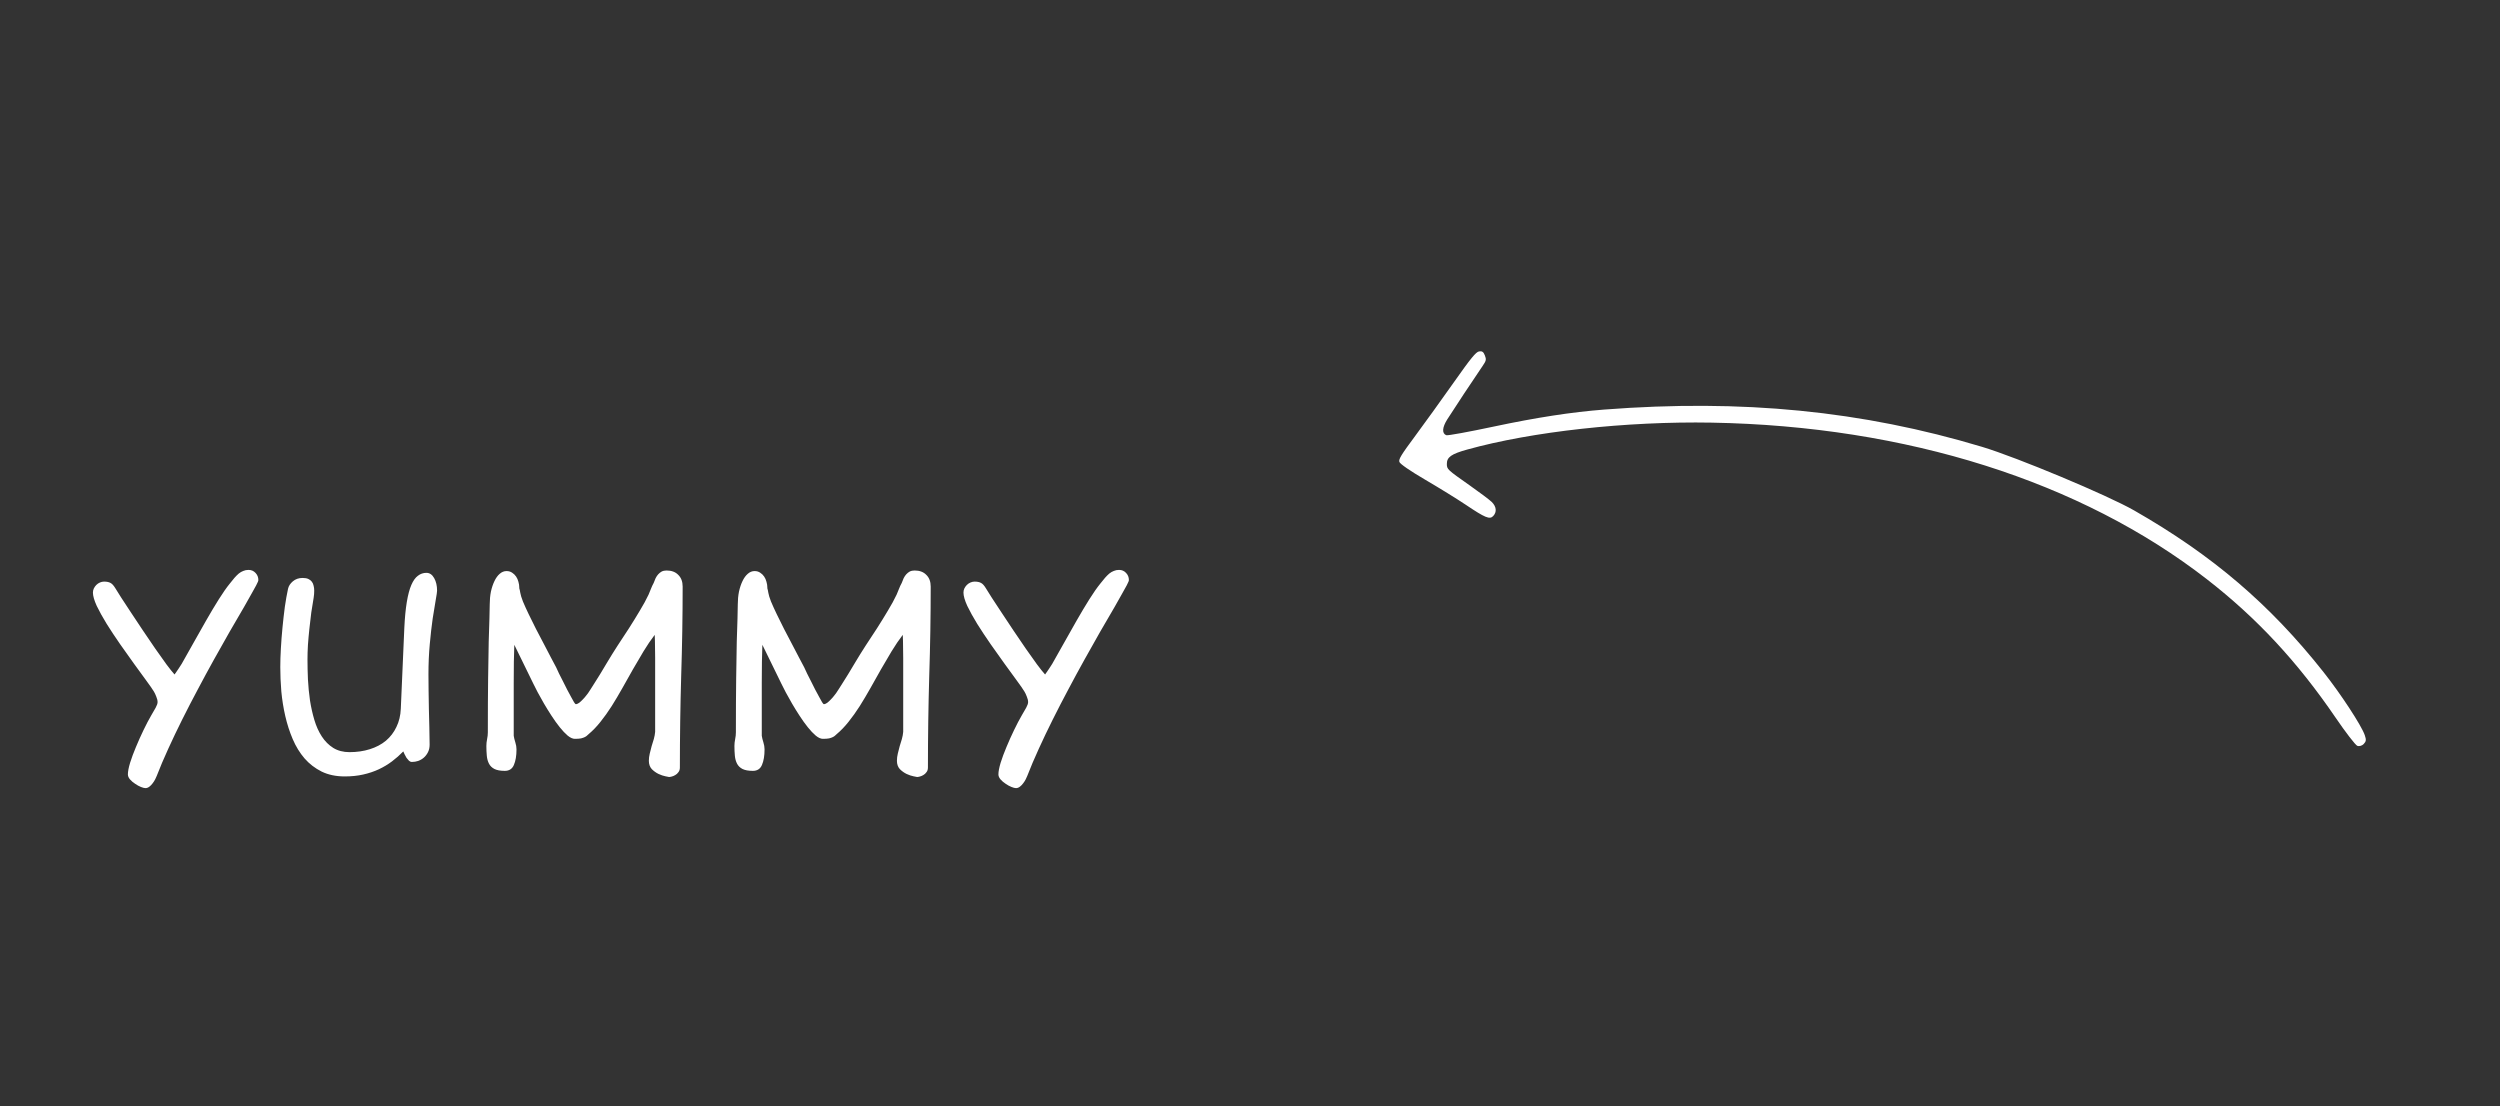 <svg width="217" height="96" viewBox="0 0 217 96" fill="none" xmlns="http://www.w3.org/2000/svg">
<rect x="0" y="0" width="217" height="96" fill="#333333" stroke="none"/>
<path d="M11.101 67.216C11.101 66.97 11.164 66.636 11.291 66.213C11.426 65.781 11.596 65.324 11.799 64.842C12.002 64.351 12.222 63.86 12.459 63.369C12.696 62.878 12.92 62.451 13.132 62.087C13.276 61.85 13.403 61.63 13.513 61.427C13.623 61.224 13.678 61.063 13.678 60.944C13.678 60.8 13.64 60.64 13.563 60.462C13.496 60.284 13.428 60.14 13.36 60.03C13.233 59.819 13.013 59.501 12.7 59.078C12.396 58.655 12.044 58.172 11.646 57.631C11.257 57.089 10.851 56.518 10.428 55.917C10.005 55.308 9.615 54.719 9.26 54.152C8.913 53.585 8.625 53.065 8.396 52.591C8.176 52.108 8.066 51.723 8.066 51.435C8.066 51.309 8.092 51.19 8.143 51.08C8.202 50.962 8.274 50.86 8.358 50.775C8.451 50.682 8.557 50.61 8.676 50.56C8.794 50.509 8.913 50.483 9.031 50.483C9.268 50.483 9.454 50.522 9.59 50.598C9.725 50.665 9.865 50.818 10.009 51.055C10.102 51.215 10.271 51.486 10.517 51.867C10.762 52.24 11.046 52.671 11.367 53.162C11.689 53.645 12.032 54.161 12.396 54.711C12.768 55.261 13.128 55.79 13.475 56.298C13.83 56.797 14.152 57.25 14.44 57.656C14.736 58.054 14.973 58.35 15.15 58.545C15.193 58.486 15.243 58.414 15.303 58.329C15.37 58.236 15.434 58.143 15.493 58.05C15.552 57.957 15.607 57.872 15.658 57.796C15.709 57.72 15.747 57.66 15.773 57.618C16.086 57.077 16.424 56.476 16.788 55.815C17.152 55.155 17.52 54.504 17.893 53.86C18.265 53.209 18.629 52.599 18.984 52.032C19.34 51.465 19.666 51 19.962 50.636C20.106 50.458 20.237 50.297 20.355 50.153C20.482 50.009 20.605 49.887 20.724 49.785C20.851 49.684 20.982 49.607 21.117 49.557C21.253 49.497 21.405 49.468 21.574 49.468C21.82 49.468 22.023 49.557 22.184 49.734C22.344 49.904 22.425 50.107 22.425 50.344C22.425 50.386 22.412 50.437 22.387 50.496C22.37 50.547 22.319 50.653 22.234 50.813C22.15 50.974 22.023 51.203 21.854 51.499C21.693 51.787 21.468 52.185 21.181 52.692C20.791 53.352 20.372 54.072 19.924 54.851C19.484 55.621 19.031 56.425 18.565 57.263C18.1 58.101 17.634 58.96 17.169 59.84C16.703 60.712 16.255 61.579 15.823 62.442C15.392 63.306 14.985 64.156 14.604 64.994C14.224 65.824 13.889 66.611 13.602 67.356C13.576 67.423 13.534 67.516 13.475 67.635C13.415 67.753 13.343 67.868 13.259 67.978C13.174 68.096 13.077 68.198 12.967 68.282C12.857 68.367 12.742 68.409 12.624 68.409C12.531 68.409 12.4 68.375 12.23 68.308C12.061 68.24 11.892 68.147 11.723 68.028C11.553 67.918 11.405 67.791 11.278 67.647C11.16 67.504 11.101 67.36 11.101 67.216ZM29.928 67.394C29.166 67.394 28.497 67.254 27.922 66.975C27.346 66.687 26.851 66.306 26.436 65.832C26.022 65.35 25.679 64.791 25.408 64.156C25.137 63.522 24.922 62.853 24.761 62.15C24.6 61.448 24.486 60.733 24.418 60.005C24.359 59.277 24.329 58.579 24.329 57.91C24.329 57.419 24.346 56.878 24.38 56.285C24.414 55.684 24.46 55.079 24.52 54.47C24.579 53.86 24.646 53.264 24.723 52.68C24.807 52.096 24.9 51.571 25.002 51.105C25.053 50.868 25.192 50.653 25.421 50.458C25.649 50.263 25.933 50.166 26.271 50.166C26.475 50.166 26.64 50.196 26.767 50.255C26.894 50.314 26.995 50.395 27.071 50.496C27.148 50.598 27.198 50.716 27.224 50.852C27.258 50.978 27.274 51.118 27.274 51.27C27.274 51.364 27.27 51.465 27.262 51.575C27.253 51.685 27.241 51.791 27.224 51.893C27.156 52.273 27.088 52.697 27.02 53.162C26.961 53.619 26.906 54.089 26.855 54.571C26.805 55.045 26.762 55.515 26.729 55.98C26.703 56.438 26.69 56.856 26.69 57.237C26.69 57.787 26.703 58.367 26.729 58.977C26.762 59.586 26.822 60.191 26.906 60.792C26.999 61.384 27.126 61.952 27.287 62.493C27.448 63.035 27.664 63.513 27.935 63.928C28.205 64.342 28.535 64.672 28.925 64.918C29.323 65.163 29.792 65.286 30.334 65.286C30.977 65.286 31.565 65.201 32.099 65.032C32.64 64.863 33.106 64.618 33.495 64.296C33.884 63.966 34.189 63.568 34.409 63.102C34.638 62.637 34.765 62.108 34.79 61.516L35.095 54.508C35.137 53.619 35.209 52.87 35.31 52.261C35.412 51.643 35.543 51.148 35.704 50.775C35.865 50.403 36.055 50.136 36.275 49.976C36.495 49.806 36.741 49.722 37.012 49.722C37.291 49.722 37.515 49.874 37.685 50.179C37.854 50.475 37.938 50.839 37.938 51.27C37.938 51.372 37.9 51.634 37.824 52.058C37.748 52.481 37.659 53.023 37.558 53.683C37.465 54.334 37.38 55.079 37.304 55.917C37.227 56.746 37.19 57.618 37.19 58.532C37.19 58.998 37.194 59.484 37.202 59.992C37.211 60.5 37.219 61.016 37.227 61.541C37.245 62.057 37.257 62.578 37.266 63.102C37.283 63.627 37.291 64.135 37.291 64.626C37.291 64.88 37.245 65.1 37.151 65.286C37.058 65.472 36.94 65.629 36.796 65.756C36.652 65.883 36.487 65.98 36.301 66.048C36.123 66.107 35.941 66.137 35.755 66.137C35.662 66.137 35.577 66.103 35.501 66.035C35.425 65.959 35.353 65.874 35.285 65.781C35.226 65.68 35.171 65.578 35.12 65.477C35.078 65.375 35.04 65.29 35.006 65.223C34.701 65.536 34.375 65.824 34.028 66.086C33.681 66.348 33.3 66.577 32.886 66.772C32.471 66.966 32.018 67.118 31.527 67.228C31.045 67.338 30.512 67.394 29.928 67.394ZM42.217 64.753C42.217 64.558 42.238 64.359 42.28 64.156C42.323 63.953 42.344 63.758 42.344 63.572C42.344 61.719 42.352 60.157 42.369 58.888C42.386 57.61 42.403 56.547 42.42 55.701C42.445 54.855 42.467 54.182 42.483 53.683C42.5 53.175 42.509 52.764 42.509 52.451C42.509 52.07 42.543 51.706 42.61 51.359C42.687 51.012 42.788 50.708 42.915 50.445C43.042 50.175 43.194 49.963 43.372 49.81C43.55 49.65 43.749 49.569 43.969 49.569C44.155 49.569 44.316 49.616 44.451 49.709C44.587 49.794 44.701 49.904 44.794 50.039C44.887 50.175 44.955 50.327 44.997 50.496C45.048 50.665 45.073 50.83 45.073 50.991L45.073 51.055C45.107 51.165 45.137 51.3 45.162 51.461C45.188 51.63 45.264 51.88 45.391 52.21C45.526 52.532 45.691 52.895 45.886 53.302C46.08 53.708 46.292 54.135 46.52 54.584C46.758 55.033 46.986 55.468 47.206 55.892C47.426 56.315 47.629 56.704 47.815 57.06C48.01 57.415 48.162 57.703 48.273 57.923C48.34 58.067 48.425 58.249 48.526 58.469C48.636 58.68 48.751 58.905 48.869 59.142C48.988 59.379 49.106 59.616 49.225 59.852C49.352 60.09 49.466 60.301 49.567 60.487C49.669 60.673 49.754 60.826 49.821 60.944C49.898 61.063 49.948 61.122 49.974 61.122C50.058 61.122 50.156 61.084 50.266 61.008C50.376 60.923 50.481 60.826 50.583 60.716C50.693 60.606 50.786 60.5 50.862 60.398C50.947 60.297 51.006 60.221 51.04 60.17C51.108 60.06 51.188 59.937 51.281 59.802C51.374 59.658 51.484 59.484 51.611 59.281C51.747 59.07 51.903 58.82 52.081 58.532C52.259 58.236 52.475 57.876 52.728 57.453C52.991 57.013 53.283 56.543 53.605 56.044C53.935 55.545 54.265 55.041 54.595 54.533C54.925 54.017 55.238 53.509 55.534 53.01C55.839 52.51 56.093 52.045 56.296 51.613C56.364 51.461 56.431 51.296 56.499 51.118C56.567 50.94 56.647 50.767 56.74 50.598C56.791 50.454 56.846 50.318 56.905 50.191C56.973 50.056 57.049 49.942 57.134 49.849C57.227 49.747 57.328 49.667 57.438 49.607C57.557 49.548 57.697 49.519 57.857 49.519C58.289 49.519 58.628 49.645 58.873 49.899C59.127 50.145 59.254 50.483 59.254 50.915C59.254 53.463 59.212 56.048 59.127 58.672C59.051 61.296 59.013 63.945 59.013 66.619C59.013 66.788 58.97 66.924 58.886 67.025C58.81 67.135 58.717 67.22 58.606 67.279C58.505 67.338 58.403 67.381 58.302 67.406C58.2 67.432 58.124 67.444 58.073 67.444C58.048 67.444 57.942 67.423 57.756 67.381C57.578 67.347 57.379 67.279 57.159 67.178C56.948 67.076 56.753 66.936 56.575 66.759C56.406 66.573 56.321 66.331 56.321 66.035C56.321 65.832 56.347 65.625 56.398 65.413C56.448 65.193 56.503 64.977 56.562 64.766C56.63 64.554 56.694 64.347 56.753 64.144C56.812 63.932 56.85 63.725 56.867 63.522L56.867 57.123C56.867 56.81 56.863 56.484 56.855 56.145C56.855 55.798 56.846 55.452 56.829 55.105C56.499 55.536 56.177 56.01 55.864 56.526C55.56 57.034 55.251 57.559 54.938 58.101C54.633 58.642 54.328 59.184 54.023 59.726C53.719 60.267 53.41 60.788 53.097 61.287C52.783 61.778 52.458 62.235 52.119 62.658C51.789 63.073 51.446 63.428 51.091 63.725C51.048 63.758 51.002 63.801 50.951 63.852C50.909 63.894 50.845 63.936 50.761 63.978C50.676 64.021 50.566 64.059 50.431 64.093C50.295 64.118 50.117 64.131 49.898 64.131C49.711 64.131 49.504 64.038 49.275 63.852C49.055 63.665 48.827 63.424 48.59 63.128C48.353 62.832 48.116 62.502 47.879 62.138C47.642 61.774 47.422 61.418 47.219 61.071C47.016 60.716 46.834 60.39 46.673 60.094C46.512 59.789 46.389 59.548 46.305 59.37L44.642 55.968C44.625 56.391 44.612 56.878 44.603 57.428C44.595 57.969 44.591 58.587 44.591 59.281L44.591 63.864C44.616 64.034 44.663 64.224 44.73 64.436C44.798 64.647 44.832 64.85 44.832 65.045C44.832 65.603 44.756 66.056 44.603 66.403C44.46 66.742 44.197 66.911 43.816 66.911C43.435 66.911 43.135 66.856 42.915 66.746C42.703 66.636 42.547 66.484 42.445 66.289C42.344 66.094 42.28 65.866 42.255 65.603C42.23 65.341 42.217 65.058 42.217 64.753ZM63.748 64.753C63.748 64.558 63.769 64.359 63.812 64.156C63.854 63.953 63.875 63.758 63.875 63.572C63.875 61.719 63.883 60.157 63.9 58.888C63.917 57.61 63.934 56.547 63.951 55.701C63.977 54.855 63.998 54.182 64.015 53.683C64.032 53.175 64.04 52.764 64.04 52.451C64.04 52.07 64.074 51.706 64.142 51.359C64.218 51.012 64.319 50.708 64.446 50.445C64.573 50.175 64.726 49.963 64.903 49.81C65.081 49.65 65.28 49.569 65.5 49.569C65.686 49.569 65.847 49.616 65.982 49.709C66.118 49.794 66.232 49.904 66.325 50.039C66.418 50.175 66.486 50.327 66.528 50.496C66.579 50.665 66.605 50.83 66.605 50.991L66.605 51.055C66.638 51.165 66.668 51.3 66.693 51.461C66.719 51.63 66.795 51.88 66.922 52.21C67.057 52.532 67.222 52.895 67.417 53.302C67.612 53.708 67.823 54.135 68.052 54.584C68.289 55.033 68.517 55.468 68.737 55.892C68.957 56.315 69.16 56.704 69.347 57.06C69.541 57.415 69.694 57.703 69.804 57.923C69.871 58.067 69.956 58.249 70.058 58.469C70.168 58.68 70.282 58.905 70.4 59.142C70.519 59.379 70.637 59.616 70.756 59.852C70.883 60.09 70.997 60.301 71.099 60.487C71.2 60.673 71.285 60.826 71.353 60.944C71.429 61.063 71.48 61.122 71.505 61.122C71.59 61.122 71.687 61.084 71.797 61.008C71.907 60.923 72.013 60.826 72.114 60.716C72.224 60.606 72.317 60.5 72.394 60.398C72.478 60.297 72.537 60.221 72.571 60.17C72.639 60.06 72.719 59.937 72.812 59.802C72.906 59.658 73.016 59.484 73.143 59.281C73.278 59.07 73.435 58.82 73.612 58.532C73.79 58.236 74.006 57.876 74.26 57.453C74.522 57.013 74.814 56.543 75.136 56.044C75.466 55.545 75.796 55.041 76.126 54.533C76.456 54.017 76.769 53.509 77.065 53.01C77.37 52.51 77.624 52.045 77.827 51.613C77.895 51.461 77.963 51.296 78.03 51.118C78.098 50.94 78.178 50.767 78.272 50.598C78.322 50.454 78.377 50.318 78.436 50.191C78.504 50.056 78.58 49.942 78.665 49.849C78.758 49.747 78.86 49.667 78.97 49.607C79.088 49.548 79.228 49.519 79.389 49.519C79.82 49.519 80.159 49.645 80.404 49.899C80.658 50.145 80.785 50.483 80.785 50.915C80.785 53.463 80.743 56.048 80.658 58.672C80.582 61.296 80.544 63.945 80.544 66.619C80.544 66.788 80.502 66.924 80.417 67.025C80.341 67.135 80.248 67.22 80.138 67.279C80.036 67.338 79.935 67.381 79.833 67.406C79.731 67.432 79.655 67.444 79.605 67.444C79.579 67.444 79.473 67.423 79.287 67.381C79.109 67.347 78.91 67.279 78.69 67.178C78.479 67.076 78.284 66.936 78.106 66.759C77.937 66.573 77.853 66.331 77.853 66.035C77.853 65.832 77.878 65.625 77.929 65.413C77.98 65.193 78.034 64.977 78.094 64.766C78.162 64.554 78.225 64.347 78.284 64.144C78.343 63.932 78.382 63.725 78.398 63.522L78.398 57.123C78.398 56.81 78.394 56.484 78.386 56.145C78.386 55.798 78.377 55.452 78.36 55.105C78.03 55.536 77.709 56.01 77.395 56.526C77.091 57.034 76.782 57.559 76.469 58.101C76.164 58.642 75.859 59.184 75.555 59.726C75.25 60.267 74.941 60.788 74.628 61.287C74.315 61.778 73.989 62.235 73.65 62.658C73.32 63.073 72.978 63.428 72.622 63.725C72.58 63.758 72.533 63.801 72.482 63.852C72.44 63.894 72.377 63.936 72.292 63.978C72.207 64.021 72.097 64.059 71.962 64.093C71.826 64.118 71.649 64.131 71.429 64.131C71.243 64.131 71.035 64.038 70.807 63.852C70.587 63.665 70.358 63.424 70.121 63.128C69.884 62.832 69.647 62.502 69.41 62.138C69.173 61.774 68.953 61.418 68.75 61.071C68.547 60.716 68.365 60.39 68.204 60.094C68.043 59.789 67.921 59.548 67.836 59.37L66.173 55.968C66.156 56.391 66.143 56.878 66.135 57.428C66.126 57.969 66.122 58.587 66.122 59.281L66.122 63.864C66.147 64.034 66.194 64.224 66.262 64.436C66.329 64.647 66.363 64.85 66.363 65.045C66.363 65.603 66.287 66.056 66.135 66.403C65.991 66.742 65.728 66.911 65.348 66.911C64.967 66.911 64.666 66.856 64.446 66.746C64.235 66.636 64.078 66.484 63.977 66.289C63.875 66.094 63.812 65.866 63.786 65.603C63.761 65.341 63.748 65.058 63.748 64.753ZM86.663 67.216C86.663 66.97 86.727 66.636 86.853 66.213C86.989 65.781 87.158 65.324 87.361 64.842C87.564 64.351 87.784 63.86 88.022 63.369C88.258 62.878 88.483 62.451 88.694 62.087C88.838 61.85 88.965 61.63 89.075 61.427C89.185 61.224 89.24 61.063 89.24 60.944C89.24 60.8 89.202 60.64 89.126 60.462C89.058 60.284 88.991 60.14 88.923 60.03C88.796 59.819 88.576 59.501 88.263 59.078C87.958 58.655 87.607 58.172 87.209 57.631C86.82 57.089 86.413 56.518 85.99 55.917C85.567 55.308 85.178 54.719 84.822 54.152C84.475 53.585 84.188 53.065 83.959 52.591C83.739 52.108 83.629 51.723 83.629 51.435C83.629 51.309 83.654 51.19 83.705 51.08C83.764 50.962 83.836 50.86 83.921 50.775C84.014 50.682 84.12 50.61 84.238 50.56C84.357 50.509 84.475 50.483 84.594 50.483C84.831 50.483 85.017 50.522 85.152 50.598C85.288 50.665 85.427 50.818 85.571 51.055C85.664 51.215 85.834 51.486 86.079 51.867C86.325 52.24 86.608 52.671 86.93 53.162C87.251 53.645 87.594 54.161 87.958 54.711C88.33 55.261 88.69 55.79 89.037 56.298C89.393 56.797 89.714 57.25 90.002 57.656C90.298 58.054 90.535 58.35 90.713 58.545C90.755 58.486 90.806 58.414 90.865 58.329C90.933 58.236 90.996 58.143 91.056 58.05C91.115 57.957 91.17 57.872 91.221 57.796C91.272 57.72 91.31 57.66 91.335 57.618C91.648 57.077 91.987 56.476 92.351 55.815C92.715 55.155 93.083 54.504 93.455 53.86C93.828 53.209 94.191 52.599 94.547 52.032C94.902 51.465 95.228 51 95.524 50.636C95.668 50.458 95.799 50.297 95.918 50.153C96.045 50.009 96.168 49.887 96.286 49.785C96.413 49.684 96.544 49.607 96.68 49.557C96.815 49.497 96.967 49.468 97.137 49.468C97.382 49.468 97.585 49.557 97.746 49.734C97.907 49.904 97.987 50.107 97.987 50.344C97.987 50.386 97.975 50.437 97.949 50.496C97.932 50.547 97.882 50.653 97.797 50.813C97.712 50.974 97.585 51.203 97.416 51.499C97.255 51.787 97.031 52.185 96.743 52.692C96.354 53.352 95.935 54.072 95.486 54.851C95.046 55.621 94.593 56.425 94.128 57.263C93.662 58.101 93.197 58.96 92.731 59.84C92.266 60.712 91.817 61.579 91.386 62.442C90.954 63.306 90.548 64.156 90.167 64.994C89.786 65.824 89.452 66.611 89.164 67.356C89.139 67.423 89.096 67.516 89.037 67.635C88.978 67.753 88.906 67.868 88.821 67.978C88.737 68.096 88.639 68.198 88.529 68.282C88.419 68.367 88.305 68.409 88.186 68.409C88.093 68.409 87.962 68.375 87.793 68.308C87.624 68.24 87.454 68.147 87.285 68.028C87.116 67.918 86.968 67.791 86.841 67.647C86.722 67.504 86.663 67.36 86.663 67.216Z" fill="white"/>
<g clip-path="url(#clip0_5714_31)">
<path fill-rule="evenodd" clip-rule="evenodd" d="M205.258 63.8C204.964 62.957 203.176 60.228 201.681 58.337C197.031 52.456 192.021 48.181 185.243 44.306C182.911 42.973 175.085 39.701 172.041 38.785C161.632 35.657 151.218 34.629 139.248 35.55C136.426 35.767 133.326 36.245 129.635 37.031C127.495 37.487 125.652 37.823 125.539 37.778C125.15 37.623 125.178 37.115 125.616 36.413C126.028 35.751 128.052 32.691 128.69 31.766C129.004 31.311 129.027 31.202 128.886 30.848C128.764 30.539 128.648 30.459 128.385 30.502C128.111 30.547 127.673 31.084 126.177 33.207C125.151 34.663 123.651 36.744 122.846 37.831C121.616 39.489 121.394 39.852 121.465 40.092C121.516 40.266 122.397 40.873 123.705 41.638C124.891 42.331 126.47 43.306 127.214 43.805C128.923 44.953 129.306 45.111 129.608 44.794C129.94 44.447 129.893 43.975 129.488 43.575C129.301 43.391 128.431 42.736 127.554 42.12C125.613 40.755 125.591 40.734 125.587 40.272C125.58 39.681 125.971 39.405 127.356 39.02C132.979 37.458 141.194 36.554 148.577 36.685C165.472 36.984 180.612 41.774 191.571 50.288C195.886 53.64 199.413 57.432 202.717 62.274C203.597 63.565 204.451 64.673 204.613 64.737C204.778 64.803 205.023 64.733 205.17 64.579C205.387 64.353 205.402 64.214 205.258 63.8Z" fill="white"/>
</g>
<defs>
<clipPath id="clip0_5714_31">
<rect width="87" height="57" fill="white" transform="translate(185 96) rotate(-146)"/>
</clipPath>
</defs>
</svg>
